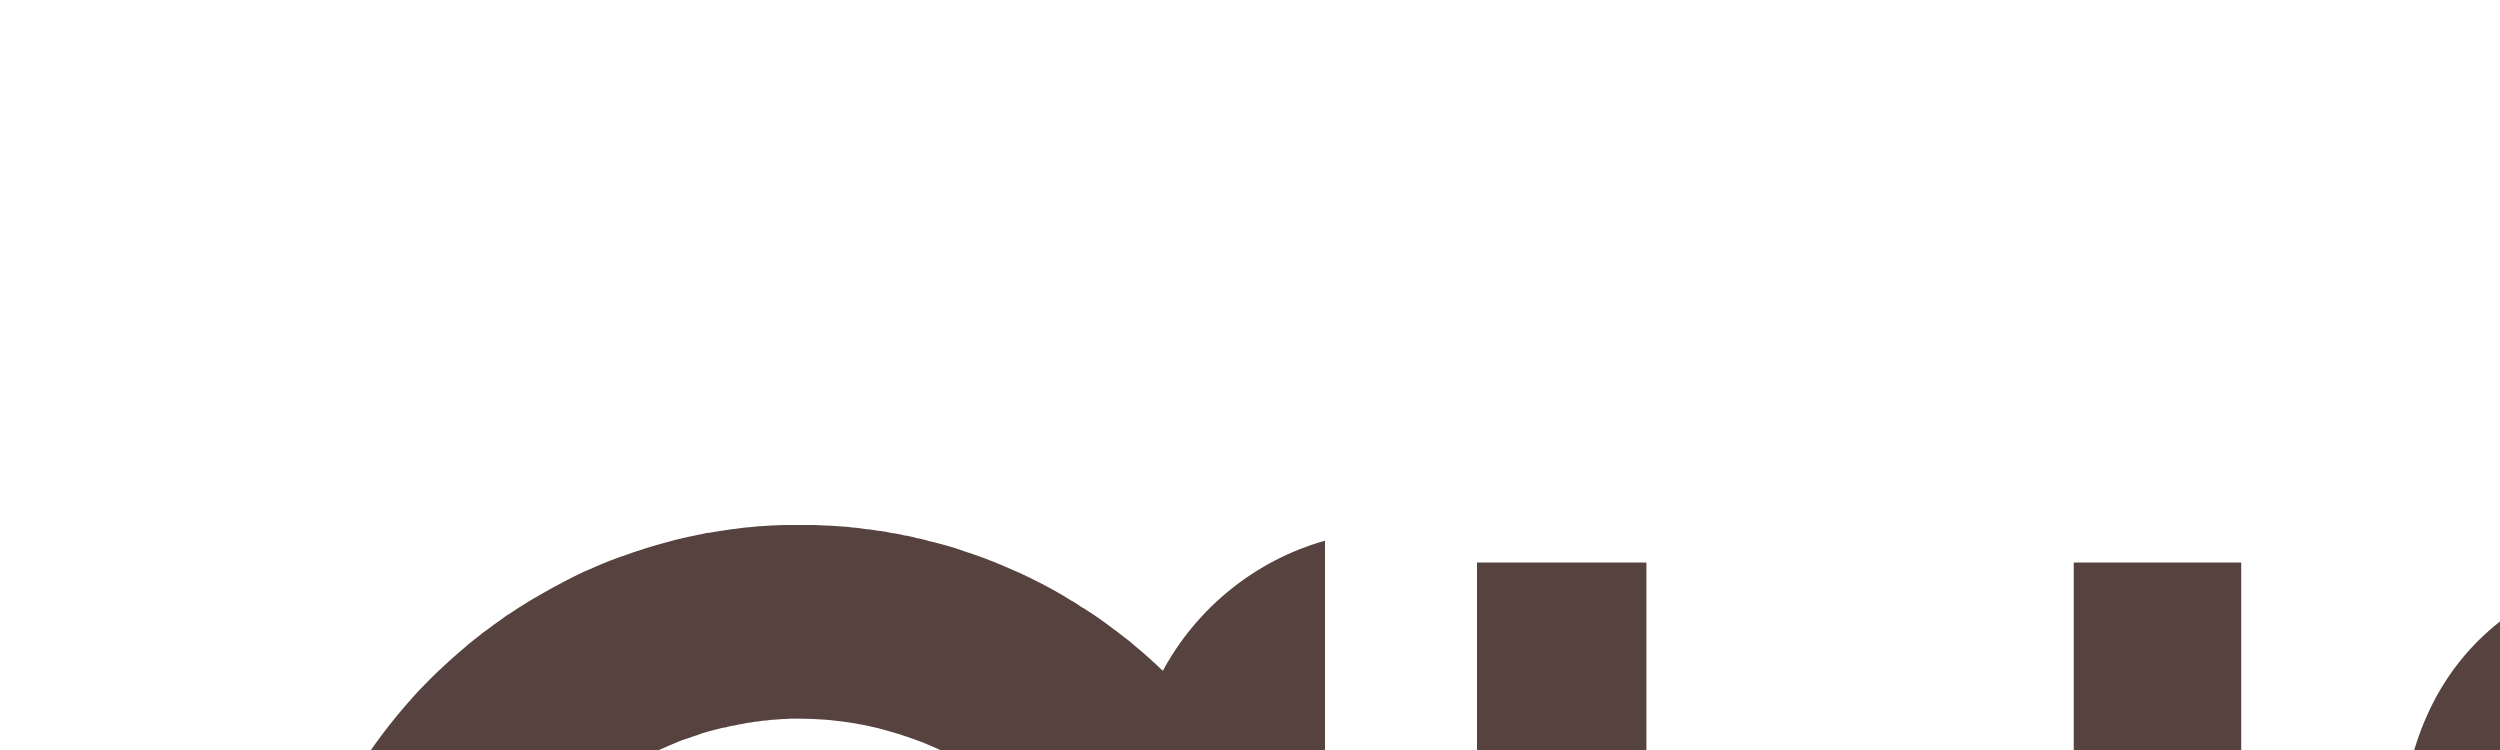 <svg width="50" height="15" viewBox="0 0 100 30" fill="none" xmlns="http://www.w3.org/2000/svg">
<path fill-rule="evenodd" clip-rule="evenodd" d="M45.222 72.213H15.683C19.532 76.967 25.409 80 31.984 80C37.003 80 41.606 78.238 45.214 75.294C46.337 74.377 47.371 73.347 48.285 72.213H45.214H45.222ZM18.754 42.061C18.754 41.949 18.754 41.844 18.754 41.731V41.707C18.754 41.602 18.754 41.49 18.77 41.385V41.361C18.77 41.257 18.786 41.152 18.794 41.047V41.023C18.802 40.919 18.81 40.814 18.826 40.71V40.677C18.842 40.573 18.85 40.476 18.866 40.372V40.34C18.882 40.243 18.898 40.138 18.914 40.042V40.01C18.93 39.913 18.946 39.817 18.962 39.72V39.68C18.986 39.583 19.002 39.495 19.026 39.398V39.342C19.058 39.254 19.075 39.165 19.099 39.077L19.114 39.02C19.139 38.932 19.155 38.843 19.179 38.755L19.195 38.69C19.219 38.61 19.235 38.529 19.259 38.449L19.283 38.369C19.299 38.296 19.323 38.232 19.347 38.159L19.379 38.047C19.395 37.982 19.419 37.918 19.443 37.862L19.483 37.741C19.507 37.677 19.532 37.612 19.547 37.548L19.596 37.427C19.62 37.371 19.636 37.315 19.66 37.25C19.676 37.202 19.7 37.154 19.716 37.105L19.772 36.969L19.836 36.816L19.9 36.671C19.924 36.615 19.948 36.559 19.98 36.502L20.029 36.398V36.382C20.061 36.317 20.093 36.261 20.125 36.197L20.173 36.084C20.205 36.02 20.237 35.955 20.269 35.891L20.293 35.843C20.341 35.754 20.381 35.674 20.43 35.585V35.569C20.494 35.48 20.542 35.384 20.598 35.295C20.654 35.191 20.71 35.094 20.774 34.998C21.408 33.984 22.169 33.067 23.035 32.263L23.148 32.158L23.26 32.062C23.308 32.013 23.356 31.973 23.412 31.925L23.501 31.852C23.549 31.812 23.605 31.772 23.653 31.724L23.741 31.651C23.797 31.603 23.853 31.563 23.91 31.523L23.99 31.458C24.046 31.418 24.094 31.378 24.15 31.337L24.254 31.257C24.302 31.225 24.343 31.193 24.391 31.16L24.519 31.072L24.655 30.983L24.799 30.887L24.928 30.806C24.984 30.774 25.032 30.742 25.088 30.702L25.184 30.646C25.241 30.613 25.297 30.573 25.361 30.541L25.457 30.485C25.513 30.453 25.577 30.42 25.633 30.38L25.73 30.324C25.794 30.292 25.85 30.259 25.914 30.227L26.002 30.179C26.066 30.147 26.131 30.115 26.195 30.082L26.307 30.026C26.371 29.994 26.435 29.962 26.507 29.938L26.596 29.898C26.66 29.865 26.732 29.841 26.796 29.809L26.892 29.769C26.965 29.737 27.029 29.712 27.101 29.68L27.181 29.648C27.253 29.616 27.325 29.592 27.405 29.568L27.478 29.544C27.558 29.519 27.63 29.487 27.71 29.463L27.782 29.439C27.863 29.415 27.943 29.391 28.015 29.358L28.079 29.334C28.159 29.31 28.239 29.286 28.328 29.262L28.384 29.246C28.464 29.222 28.552 29.198 28.632 29.181L28.696 29.165C28.785 29.141 28.873 29.117 28.969 29.101H29.009C29.105 29.069 29.202 29.045 29.298 29.029H29.346C29.442 29.005 29.53 28.98 29.627 28.964H29.667C29.763 28.94 29.851 28.924 29.947 28.908H29.995C30.084 28.884 30.18 28.876 30.268 28.86H30.324C30.412 28.844 30.501 28.828 30.597 28.82H30.661C30.749 28.803 30.837 28.795 30.934 28.787H30.99C31.086 28.779 31.182 28.771 31.278 28.763H31.318C31.415 28.763 31.519 28.755 31.615 28.747H31.655C31.759 28.747 31.864 28.747 31.968 28.747H31.984C32.329 28.747 32.666 28.763 33.002 28.787C33.114 28.795 33.227 28.803 33.339 28.82C33.892 28.876 34.438 28.964 34.975 29.093C35.079 29.117 35.191 29.141 35.295 29.173C35.4 29.198 35.504 29.23 35.608 29.262C35.817 29.318 36.025 29.383 36.234 29.455C36.338 29.487 36.442 29.527 36.538 29.56C36.643 29.6 36.739 29.632 36.843 29.672C36.939 29.712 37.044 29.753 37.14 29.793C37.34 29.873 37.533 29.962 37.725 30.058C37.917 30.155 38.11 30.251 38.294 30.348C38.391 30.396 38.479 30.453 38.575 30.501C38.671 30.557 38.76 30.605 38.848 30.662C38.936 30.718 39.032 30.774 39.12 30.831C39.209 30.887 39.297 30.943 39.385 31.008C39.473 31.064 39.561 31.128 39.65 31.193C39.738 31.257 39.818 31.313 39.906 31.378C39.994 31.442 40.075 31.506 40.155 31.571C40.235 31.635 40.323 31.7 40.403 31.772C40.483 31.844 40.564 31.909 40.644 31.981C40.724 32.053 40.804 32.118 40.884 32.19C40.965 32.263 41.037 32.335 41.117 32.407C41.197 32.48 41.269 32.552 41.341 32.633C41.413 32.705 41.494 32.785 41.566 32.858C41.638 32.938 41.71 33.011 41.782 33.091C41.855 33.172 41.927 33.252 41.991 33.333C42.063 33.413 42.127 33.493 42.199 33.574C42.264 33.654 42.336 33.735 42.4 33.823C42.464 33.904 42.528 33.992 42.592 34.073C42.656 34.161 42.721 34.242 42.777 34.33C42.841 34.419 42.897 34.507 42.961 34.596C43.017 34.684 43.081 34.773 43.138 34.861C43.194 34.95 43.25 35.038 43.306 35.135C43.362 35.223 43.418 35.32 43.466 35.408C43.522 35.505 43.57 35.593 43.619 35.69C43.667 35.786 43.723 35.875 43.771 35.971C43.819 36.068 43.867 36.164 43.915 36.261C43.963 36.357 44.003 36.454 44.051 36.55C44.1 36.647 44.14 36.743 44.18 36.848C44.22 36.945 44.26 37.049 44.3 37.146C44.34 37.242 44.38 37.347 44.412 37.452C44.453 37.556 44.484 37.653 44.517 37.757C44.549 37.862 44.581 37.966 44.613 38.071C44.645 38.175 44.677 38.28 44.709 38.385C44.741 38.489 44.765 38.594 44.797 38.698C44.821 38.803 44.853 38.908 44.877 39.02C44.901 39.125 44.925 39.237 44.95 39.342C44.974 39.447 44.99 39.559 45.014 39.664C45.03 39.776 45.054 39.881 45.07 39.994C45.086 40.106 45.102 40.211 45.118 40.323C45.134 40.436 45.142 40.549 45.158 40.653C45.166 40.766 45.182 40.879 45.19 40.991C45.198 41.104 45.206 41.216 45.214 41.329C45.214 41.442 45.222 41.554 45.23 41.667C45.23 41.779 45.23 41.892 45.23 42.013C45.23 42.214 45.23 42.415 45.214 42.608V42.769C45.206 42.825 45.198 42.89 45.198 42.946L45.182 43.107C45.182 43.163 45.174 43.219 45.166 43.276C45.166 43.332 45.158 43.38 45.15 43.437C45.15 43.493 45.134 43.549 45.134 43.598L45.11 43.767C45.11 43.823 45.094 43.879 45.086 43.935C45.086 43.992 45.07 44.04 45.062 44.096C45.054 44.153 45.046 44.209 45.038 44.265C45.03 44.322 45.022 44.37 45.014 44.418C45.006 44.474 44.99 44.531 44.982 44.587C44.974 44.635 44.966 44.684 44.95 44.74C44.942 44.796 44.925 44.853 44.91 44.909C44.901 44.957 44.886 45.005 44.877 45.054C44.861 45.118 44.845 45.174 44.829 45.239L44.797 45.367C44.781 45.432 44.765 45.488 44.749 45.553C44.733 45.601 44.725 45.641 44.709 45.689C44.693 45.746 44.677 45.802 44.661 45.866C44.645 45.914 44.637 45.955 44.621 46.003C44.605 46.067 44.581 46.124 44.565 46.188L44.525 46.301C44.501 46.365 44.477 46.437 44.453 46.502C44.436 46.534 44.428 46.574 44.412 46.606C44.388 46.671 44.364 46.735 44.34 46.799C44.324 46.832 44.316 46.872 44.3 46.904C44.276 46.968 44.244 47.033 44.22 47.097C44.204 47.129 44.188 47.169 44.18 47.202C44.156 47.266 44.124 47.33 44.1 47.395C44.084 47.427 44.068 47.459 44.051 47.491C44.02 47.564 43.979 47.644 43.947 47.717L43.915 47.781C43.875 47.869 43.835 47.95 43.787 48.038L43.771 48.071C43.731 48.151 43.683 48.239 43.643 48.32L43.627 48.36C43.37 48.827 43.089 49.277 42.785 49.712L42.753 49.752C42.705 49.824 42.648 49.897 42.6 49.969L42.552 50.033C42.504 50.098 42.464 50.154 42.416 50.218L42.352 50.307C42.312 50.363 42.264 50.42 42.223 50.468L42.159 50.54C42.111 50.596 42.063 50.653 42.023 50.709L41.959 50.782C41.911 50.838 41.862 50.886 41.814 50.943L41.734 51.023C41.686 51.071 41.646 51.119 41.598 51.168C41.566 51.2 41.542 51.232 41.51 51.256C41.47 51.304 41.422 51.345 41.373 51.393L41.293 51.473C41.245 51.522 41.197 51.57 41.149 51.618C41.125 51.642 41.093 51.666 41.069 51.699C41.021 51.747 40.972 51.787 40.924 51.827C40.892 51.86 40.86 51.884 40.828 51.916C40.78 51.956 40.732 52.004 40.684 52.045L40.596 52.117C40.547 52.157 40.491 52.206 40.443 52.246L40.355 52.318C40.307 52.358 40.251 52.407 40.195 52.447L40.106 52.519C40.058 52.559 40.002 52.6 39.954 52.64L39.85 52.72C39.802 52.761 39.746 52.793 39.698 52.833L39.593 52.905C39.537 52.946 39.489 52.978 39.433 53.018L39.337 53.082C39.281 53.123 39.224 53.155 39.168 53.195L39.064 53.259C39.008 53.291 38.952 53.332 38.904 53.364L38.8 53.428C38.743 53.461 38.695 53.493 38.639 53.525L38.527 53.589C38.471 53.621 38.415 53.654 38.358 53.686L38.246 53.75C38.19 53.782 38.134 53.806 38.078 53.839L37.958 53.903C37.901 53.927 37.845 53.959 37.789 53.983L37.669 54.04C37.613 54.064 37.557 54.096 37.501 54.12L37.38 54.176C37.324 54.201 37.26 54.233 37.204 54.257L37.092 54.305C37.028 54.329 36.971 54.353 36.907 54.378L36.795 54.426C36.731 54.45 36.667 54.474 36.602 54.498L36.498 54.538C36.434 54.563 36.362 54.587 36.29 54.611L36.194 54.643C36.129 54.667 36.057 54.691 35.985 54.707L35.881 54.74C35.817 54.764 35.753 54.78 35.68 54.796C35.64 54.804 35.608 54.82 35.568 54.828C35.496 54.844 35.432 54.868 35.36 54.884L35.255 54.908C35.191 54.925 35.119 54.941 35.055 54.957C35.015 54.965 34.975 54.973 34.935 54.989C34.862 55.005 34.79 55.021 34.718 55.037L34.622 55.061C34.55 55.077 34.47 55.093 34.398 55.102L34.301 55.118C34.221 55.134 34.149 55.142 34.069 55.158C34.037 55.158 34.005 55.166 33.972 55.174C33.892 55.19 33.812 55.198 33.724 55.206H33.644C33.556 55.23 33.459 55.238 33.371 55.246H33.315C33.219 55.263 33.123 55.27 33.026 55.279H32.986C32.65 55.311 32.313 55.319 31.968 55.319C31.623 55.319 31.286 55.303 30.95 55.279H30.918C30.813 55.27 30.717 55.263 30.613 55.246H30.573C30.477 55.23 30.38 55.222 30.292 55.206H30.22C30.132 55.182 30.052 55.174 29.963 55.158L29.883 55.142C29.803 55.126 29.723 55.118 29.643 55.102L29.554 55.086C29.474 55.069 29.394 55.053 29.322 55.037L29.234 55.021C29.162 55.005 29.081 54.989 29.009 54.973C28.969 54.965 28.937 54.957 28.897 54.949C28.825 54.933 28.761 54.917 28.688 54.901L28.592 54.876C28.52 54.86 28.448 54.836 28.376 54.82L28.271 54.788C28.199 54.764 28.127 54.748 28.063 54.724L27.967 54.691C27.895 54.667 27.823 54.643 27.75 54.619L27.662 54.587C27.59 54.563 27.518 54.538 27.454 54.514L27.357 54.474C27.293 54.45 27.221 54.426 27.157 54.402L27.053 54.361C26.988 54.337 26.924 54.305 26.86 54.281L26.764 54.241C26.7 54.217 26.636 54.184 26.58 54.16L26.467 54.112C26.411 54.088 26.347 54.056 26.291 54.032L26.187 53.975C26.131 53.943 26.066 53.919 26.01 53.887L25.906 53.831C25.85 53.798 25.786 53.766 25.73 53.734L25.625 53.678C25.569 53.645 25.505 53.613 25.449 53.581L25.345 53.525C25.289 53.493 25.233 53.461 25.176 53.42L25.08 53.356C25.024 53.324 24.968 53.283 24.912 53.251L24.816 53.187C24.759 53.147 24.703 53.114 24.647 53.074L24.559 53.01C24.503 52.97 24.447 52.929 24.391 52.897L24.294 52.833C24.238 52.793 24.19 52.752 24.134 52.712L24.038 52.64C23.99 52.6 23.934 52.559 23.886 52.519L23.789 52.447C23.741 52.407 23.685 52.366 23.637 52.326L23.541 52.254C23.493 52.214 23.444 52.173 23.396 52.133C23.364 52.109 23.332 52.077 23.3 52.053C23.252 52.012 23.204 51.964 23.156 51.924L23.068 51.843C23.02 51.803 22.971 51.755 22.923 51.715L22.835 51.634C22.787 51.586 22.739 51.538 22.691 51.489L22.61 51.417C22.562 51.369 22.514 51.321 22.466 51.264L22.394 51.184C22.346 51.136 22.306 51.087 22.258 51.039L22.177 50.95C22.129 50.902 22.089 50.846 22.041 50.798L21.969 50.717C21.921 50.661 21.881 50.605 21.833 50.556L21.769 50.476C21.729 50.42 21.68 50.371 21.64 50.315L21.576 50.227C21.528 50.17 21.48 50.106 21.44 50.041L21.392 49.977C21.336 49.905 21.288 49.832 21.239 49.76L21.207 49.72C21.151 49.647 21.103 49.567 21.055 49.494L21.031 49.462C20.798 49.108 20.574 48.746 20.373 48.376C20.357 48.344 20.341 48.32 20.325 48.288C20.293 48.223 20.253 48.159 20.221 48.087L20.181 48.006C20.149 47.934 20.109 47.869 20.077 47.797C20.061 47.765 20.045 47.733 20.037 47.7C20.005 47.636 19.973 47.572 19.948 47.507C19.932 47.467 19.916 47.435 19.9 47.395C19.876 47.338 19.852 47.274 19.82 47.218C19.804 47.169 19.78 47.129 19.764 47.081C19.74 47.025 19.716 46.968 19.7 46.92C19.684 46.88 19.668 46.832 19.652 46.791C19.628 46.735 19.612 46.679 19.588 46.622C19.572 46.582 19.556 46.534 19.54 46.494C19.515 46.437 19.499 46.381 19.475 46.317C19.459 46.276 19.443 46.228 19.435 46.188C19.419 46.132 19.395 46.067 19.379 46.011C19.363 45.971 19.355 45.923 19.339 45.882C19.323 45.818 19.299 45.762 19.283 45.697C19.267 45.657 19.259 45.609 19.251 45.569C19.235 45.512 19.219 45.448 19.203 45.392C19.195 45.343 19.179 45.303 19.171 45.255C19.155 45.191 19.139 45.134 19.123 45.07C19.114 45.03 19.107 44.981 19.09 44.941C19.075 44.877 19.066 44.82 19.05 44.756C19.042 44.708 19.026 44.66 19.018 44.603C19.01 44.547 18.994 44.491 18.986 44.434C18.978 44.386 18.97 44.338 18.962 44.289C18.954 44.225 18.938 44.169 18.93 44.104C18.93 44.056 18.914 44.008 18.906 43.968C18.898 43.903 18.89 43.847 18.882 43.783C18.882 43.734 18.866 43.686 18.866 43.638C18.866 43.581 18.85 43.517 18.842 43.461C18.842 43.413 18.834 43.356 18.826 43.308C18.826 43.252 18.818 43.195 18.81 43.131C18.81 43.075 18.802 43.026 18.794 42.97C18.794 42.914 18.794 42.849 18.786 42.793C18.786 42.745 18.786 42.689 18.786 42.64C18.786 42.552 18.786 42.471 18.778 42.383C18.778 42.27 18.778 42.158 18.778 42.045L18.754 42.061ZM14.039 31.12C13.774 31.555 13.526 32.005 13.293 32.464V32.48C13.213 32.625 13.133 32.778 13.061 32.93C12.989 33.083 12.916 33.236 12.852 33.389C12.788 33.55 12.716 33.703 12.652 33.855V33.872C12.58 34.024 12.515 34.177 12.459 34.33V34.354C12.387 34.507 12.331 34.66 12.275 34.821C12.219 34.99 12.163 35.151 12.107 35.312C11.834 36.124 11.601 36.969 11.433 37.822C11.401 37.99 11.369 38.159 11.337 38.336C11.305 38.513 11.281 38.69 11.249 38.859C11.192 39.213 11.152 39.567 11.112 39.913C11.04 40.621 11 41.345 11 42.069C11 44.796 11.513 47.403 12.459 49.792C12.556 50.033 12.652 50.275 12.756 50.508C12.78 50.564 12.804 50.613 12.828 50.669L12.876 50.782C13.005 51.063 13.141 51.345 13.277 51.618L13.333 51.731C13.389 51.835 13.446 51.948 13.502 52.053L13.558 52.149C13.63 52.286 13.71 52.423 13.782 52.551L13.806 52.592C13.879 52.712 13.951 52.833 14.023 52.954L14.087 53.058C14.151 53.163 14.215 53.267 14.28 53.364L14.336 53.461C14.416 53.589 14.504 53.718 14.592 53.847L14.608 53.871C14.688 53.991 14.769 54.104 14.849 54.225L14.921 54.321C14.993 54.426 15.073 54.53 15.146 54.635L15.194 54.699C15.29 54.828 15.386 54.949 15.482 55.077L15.514 55.118C15.602 55.222 15.683 55.335 15.771 55.44L15.843 55.528C15.931 55.633 16.02 55.737 16.108 55.834L16.148 55.874C16.252 55.995 16.356 56.115 16.46 56.228L16.509 56.276C16.597 56.373 16.685 56.469 16.781 56.566L16.853 56.646C16.95 56.751 17.046 56.847 17.15 56.952L17.174 56.976C17.286 57.089 17.399 57.201 17.519 57.314L17.567 57.362C17.663 57.459 17.759 57.547 17.864 57.636L17.936 57.7C18.168 57.909 18.409 58.118 18.649 58.319L18.698 58.36C18.802 58.448 18.906 58.529 19.01 58.617L19.082 58.673C19.331 58.867 19.58 59.06 19.836 59.245L19.892 59.285C20.005 59.365 20.125 59.446 20.237 59.526L20.293 59.566C20.558 59.743 20.831 59.92 21.103 60.089L21.159 60.121C21.279 60.194 21.4 60.266 21.52 60.339L21.576 60.371C21.857 60.532 22.137 60.685 22.426 60.837L22.482 60.862C22.619 60.934 22.755 60.998 22.891 61.063L22.915 61.079C23.212 61.224 23.509 61.36 23.813 61.489L23.869 61.513C24.006 61.569 24.15 61.626 24.286 61.682L24.318 61.698C24.623 61.819 24.936 61.932 25.249 62.036L25.305 62.052C25.778 62.213 26.259 62.358 26.74 62.479H26.78C27.109 62.575 27.438 62.648 27.774 62.72C27.935 62.752 28.095 62.784 28.255 62.816H28.312C28.648 62.889 28.985 62.937 29.322 62.985H29.338C29.498 63.01 29.659 63.026 29.819 63.042H29.875C30.22 63.082 30.557 63.106 30.91 63.122H30.942C31.102 63.13 31.262 63.138 31.431 63.138H31.479C31.655 63.138 31.824 63.146 32 63.146C37.02 63.146 41.622 61.385 45.23 58.44C47.812 56.332 49.889 53.621 51.244 50.524C52.35 47.982 52.976 45.174 53 42.23C53 42.182 53 42.133 53 42.093V21.628C50.202 22.416 47.868 24.323 46.513 26.832C46.144 26.479 45.76 26.133 45.358 25.803L45.238 25.698C45.15 25.626 45.07 25.561 44.982 25.497L44.95 25.473C44.821 25.376 44.701 25.28 44.573 25.183H44.565C44.436 25.079 44.3 24.982 44.172 24.886L44.148 24.869C44.02 24.781 43.899 24.692 43.771 24.604L43.731 24.58C43.602 24.491 43.466 24.403 43.338 24.323H43.322C43.186 24.226 43.041 24.137 42.905 24.049H42.889C42.753 23.96 42.624 23.88 42.488 23.8L42.44 23.775C42.312 23.703 42.175 23.623 42.047 23.55L42.015 23.534C41.879 23.462 41.734 23.381 41.59 23.309L41.542 23.285C41.406 23.22 41.277 23.148 41.141 23.084L41.085 23.059C40.956 22.995 40.82 22.931 40.684 22.874L40.628 22.85C40.483 22.786 40.331 22.722 40.187 22.657C40.042 22.593 39.89 22.537 39.746 22.472L39.682 22.448C39.545 22.392 39.409 22.343 39.265 22.287L39.217 22.271C39.064 22.215 38.912 22.166 38.76 22.11H38.743C38.591 22.054 38.431 22.006 38.278 21.949L38.23 21.933C38.086 21.885 37.942 21.845 37.797 21.805L37.733 21.788C37.589 21.748 37.436 21.708 37.284 21.668H37.252C37.092 21.619 36.931 21.579 36.771 21.539H36.723C36.57 21.491 36.418 21.459 36.266 21.426H36.218C36.065 21.386 35.913 21.354 35.761 21.33H35.712C35.552 21.29 35.384 21.265 35.223 21.241H35.191C35.031 21.209 34.871 21.193 34.71 21.169H34.662C34.502 21.145 34.349 21.121 34.189 21.105H34.141C33.972 21.08 33.804 21.064 33.636 21.056H33.62C33.451 21.04 33.291 21.032 33.123 21.024H33.066C32.906 21.016 32.746 21.008 32.585 21H32.537C32.361 21 32.192 21 32.016 21C31.848 21 31.679 21 31.519 21H31.463C31.302 21 31.142 21.008 30.982 21.016H30.91C30.749 21.024 30.597 21.04 30.444 21.048H30.372C30.22 21.064 30.06 21.08 29.907 21.096H29.843C29.683 21.121 29.522 21.137 29.362 21.161H29.33C29.169 21.185 29.009 21.209 28.849 21.233H28.825C28.664 21.257 28.504 21.29 28.352 21.314H28.296C28.143 21.354 27.991 21.378 27.838 21.41L27.766 21.426C27.614 21.459 27.462 21.491 27.309 21.523L27.253 21.539C27.101 21.571 26.948 21.611 26.804 21.652L26.748 21.668C26.596 21.708 26.443 21.748 26.291 21.796H26.275C25.954 21.893 25.642 21.989 25.329 22.094L25.289 22.11C25.144 22.158 24.992 22.215 24.848 22.263L24.799 22.279C24.655 22.335 24.511 22.384 24.367 22.44L24.31 22.464C24.166 22.52 24.022 22.577 23.886 22.641L23.845 22.657C23.701 22.722 23.549 22.786 23.404 22.85H23.396C23.244 22.923 23.1 22.995 22.947 23.067C22.803 23.14 22.659 23.212 22.522 23.285L22.482 23.309C22.346 23.381 22.21 23.454 22.073 23.526L22.033 23.55C21.897 23.623 21.769 23.695 21.632 23.775L21.576 23.808C21.44 23.888 21.312 23.96 21.175 24.041L21.151 24.057C20.871 24.226 20.598 24.403 20.325 24.588H20.309C20.181 24.684 20.053 24.773 19.924 24.869L19.884 24.894C19.764 24.982 19.636 25.071 19.515 25.167L19.467 25.199C19.347 25.288 19.227 25.376 19.114 25.473L19.058 25.513C18.938 25.61 18.826 25.698 18.706 25.795L18.674 25.827C18.425 26.036 18.184 26.245 17.944 26.462L17.928 26.479C17.816 26.583 17.695 26.688 17.583 26.8L17.543 26.832C17.431 26.937 17.326 27.042 17.222 27.146L17.174 27.194C17.07 27.299 16.966 27.404 16.861 27.516L16.813 27.564C16.709 27.677 16.605 27.782 16.509 27.894L16.477 27.935C16.372 28.047 16.268 28.168 16.172 28.28C15.41 29.165 14.713 30.123 14.103 31.128L14.039 31.12Z" fill="#56423E"/>
<path d="M82.95 60.769V57.535C81.923 58.613 80.614 59.511 79.023 60.23C77.483 60.949 75.943 61.308 74.403 61.308C72.35 61.308 70.373 60.923 68.474 60.153C66.626 59.332 64.983 58.202 63.546 56.765C62.16 55.328 61.056 53.685 60.235 51.837C59.465 49.938 59.08 47.936 59.08 45.831V22.5H65.856V45.831C65.856 48.192 66.703 50.22 68.397 51.914C70.091 53.608 72.093 54.455 74.403 54.455C75.481 54.455 76.559 54.224 77.637 53.762C78.715 53.3 79.639 52.684 80.409 51.914C82.103 50.22 82.95 48.192 82.95 45.831V22.5H89.649V60.769H82.95ZM116.025 33.973C115.871 33.049 115.537 32.176 115.024 31.355C114.048 29.661 112.123 28.814 109.249 28.814C107.709 28.814 106.528 28.994 105.707 29.353C104.629 29.764 103.807 30.354 103.243 31.124C102.729 31.894 102.473 32.741 102.473 33.665C102.473 34.794 102.883 35.821 103.705 36.745C104.577 37.72 105.989 38.234 107.94 38.285C111.379 38.439 114.151 38.85 116.256 39.517C118.412 40.184 120.054 41.339 121.184 42.982C122.364 44.625 122.955 46.935 122.955 49.912C122.955 52.941 121.8 55.559 119.49 57.766C118.36 58.844 117.026 59.717 115.486 60.384C113.997 61.051 112.431 61.385 110.789 61.385H109.634C105.527 61.385 102.216 60.204 99.701 57.843C97.647 55.944 96.364 53.274 95.85 49.835H102.704C102.96 51.067 103.474 52.068 104.244 52.838C105.424 53.967 107.067 54.532 109.172 54.532C109.736 54.532 110.147 54.506 110.404 54.455C112.2 54.352 113.612 53.865 114.639 52.992C115.665 52.068 116.179 50.939 116.179 49.604C116.179 47.756 115.614 46.55 114.485 45.985C113.355 45.42 111.174 45.138 107.94 45.138C103.884 45.138 100.779 43.855 98.623 41.288C96.877 39.337 96.004 36.873 96.004 33.896C96.004 33.229 96.03 32.715 96.082 32.356C96.492 29.019 97.853 26.478 100.163 24.733C102.524 22.936 105.63 22.038 109.48 22.038C112.303 22.038 114.767 22.654 116.872 23.886C118.36 24.81 119.644 26.093 120.722 27.736C121.748 29.379 122.416 31.432 122.724 33.896L122.57 33.973H116.025ZM141.407 29.43V61H134.862V29.43H129.087V22.5H134.862V9.795H141.407V22.5H147.182V29.43H141.407ZM182.999 61V55.148C181.356 57.047 179.457 58.562 177.301 59.691C175.145 60.82 172.861 61.385 170.448 61.385C167.779 61.385 165.263 60.897 162.902 59.922C160.592 58.947 158.539 57.561 156.742 55.764C154.945 54.019 153.534 51.965 152.507 49.604C151.532 47.191 151.044 44.676 151.044 42.058C151.044 39.44 151.532 36.95 152.507 34.589C153.534 32.176 154.945 30.072 156.742 28.275C158.539 26.478 160.592 25.092 162.902 24.117C165.263 23.142 167.779 22.654 170.448 22.654C172.912 22.654 175.222 23.167 177.378 24.194C179.585 25.221 181.459 26.658 182.999 28.506V23.424H189.929V61H182.999ZM170.448 29.507C168.754 29.507 167.111 29.841 165.52 30.508C163.98 31.124 162.645 31.997 161.516 33.126C160.387 34.255 159.488 35.616 158.821 37.207C158.205 38.747 157.897 40.364 157.897 42.058C157.897 43.752 158.205 45.369 158.821 46.909C159.488 48.449 160.387 49.784 161.516 50.913C162.645 52.042 163.98 52.941 165.52 53.608C167.111 54.224 168.754 54.532 170.448 54.532C172.142 54.532 173.759 54.224 175.299 53.608C176.839 52.941 178.174 52.042 179.303 50.913C180.432 49.784 181.305 48.449 181.921 46.909C182.588 45.369 182.922 43.752 182.922 42.058C182.922 40.364 182.588 38.747 181.921 37.207C181.305 35.616 180.432 34.255 179.303 33.126C178.174 31.997 176.839 31.124 175.299 30.508C173.759 29.841 172.142 29.507 170.448 29.507ZM207.695 28.968V61H201.227V28.968H197.608V22.5H201.304C201.406 20.036 202.099 17.829 203.383 15.878C204.717 13.927 206.463 12.413 208.619 11.335C210.775 10.257 213.136 9.718 215.703 9.718V16.34C213.547 16.237 211.724 16.776 210.236 17.957C208.798 19.138 208.028 20.652 207.926 22.5H215.703V28.968H207.695ZM231.983 28.968V61H225.515V28.968H221.896V22.5H225.592C225.695 20.036 226.388 17.829 227.671 15.878C229.006 13.927 230.751 12.413 232.907 11.335C235.063 10.257 237.424 9.718 239.991 9.718V16.34C237.835 16.237 236.013 16.776 234.524 17.957C233.087 19.138 232.317 20.652 232.214 22.5H239.991V28.968H231.983ZM261.812 61.385C259.194 61.385 256.704 60.872 254.343 59.845C251.982 58.818 249.903 57.407 248.106 55.61C246.309 53.813 244.898 51.734 243.871 49.373C242.844 47.012 242.331 44.522 242.331 41.904C242.331 39.235 242.844 36.694 243.871 34.281C244.898 31.868 246.309 29.764 248.106 27.967C249.903 26.17 251.982 24.784 254.343 23.809C256.704 22.782 259.194 22.269 261.812 22.269C264.481 22.269 267.022 22.782 269.435 23.809C271.848 24.784 273.952 26.17 275.749 27.967C277.546 29.764 278.932 31.868 279.907 34.281C280.934 36.694 281.447 39.235 281.447 41.904C281.447 44.522 280.934 47.012 279.907 49.373C278.932 51.734 277.546 53.813 275.749 55.61C273.952 57.407 271.848 58.818 269.435 59.845C267.022 60.872 264.481 61.385 261.812 61.385ZM261.812 29.122C258.373 29.122 255.421 30.354 252.957 32.818C251.776 33.999 250.852 35.385 250.185 36.976C249.518 38.567 249.184 40.21 249.184 41.904C249.184 43.598 249.518 45.215 250.185 46.755C250.852 48.295 251.776 49.655 252.957 50.836C254.138 52.017 255.472 52.941 256.961 53.608C258.501 54.275 260.118 54.609 261.812 54.609C263.506 54.609 265.149 54.275 266.74 53.608C268.331 52.941 269.692 52.017 270.821 50.836C271.95 49.655 272.849 48.295 273.516 46.755C274.183 45.215 274.517 43.598 274.517 41.904C274.517 40.21 274.183 38.567 273.516 36.976C272.849 35.385 271.95 33.999 270.821 32.818C269.692 31.637 268.331 30.739 266.74 30.123C265.2 29.456 263.557 29.122 261.812 29.122Z" fill="#56423E"/>
</svg>
